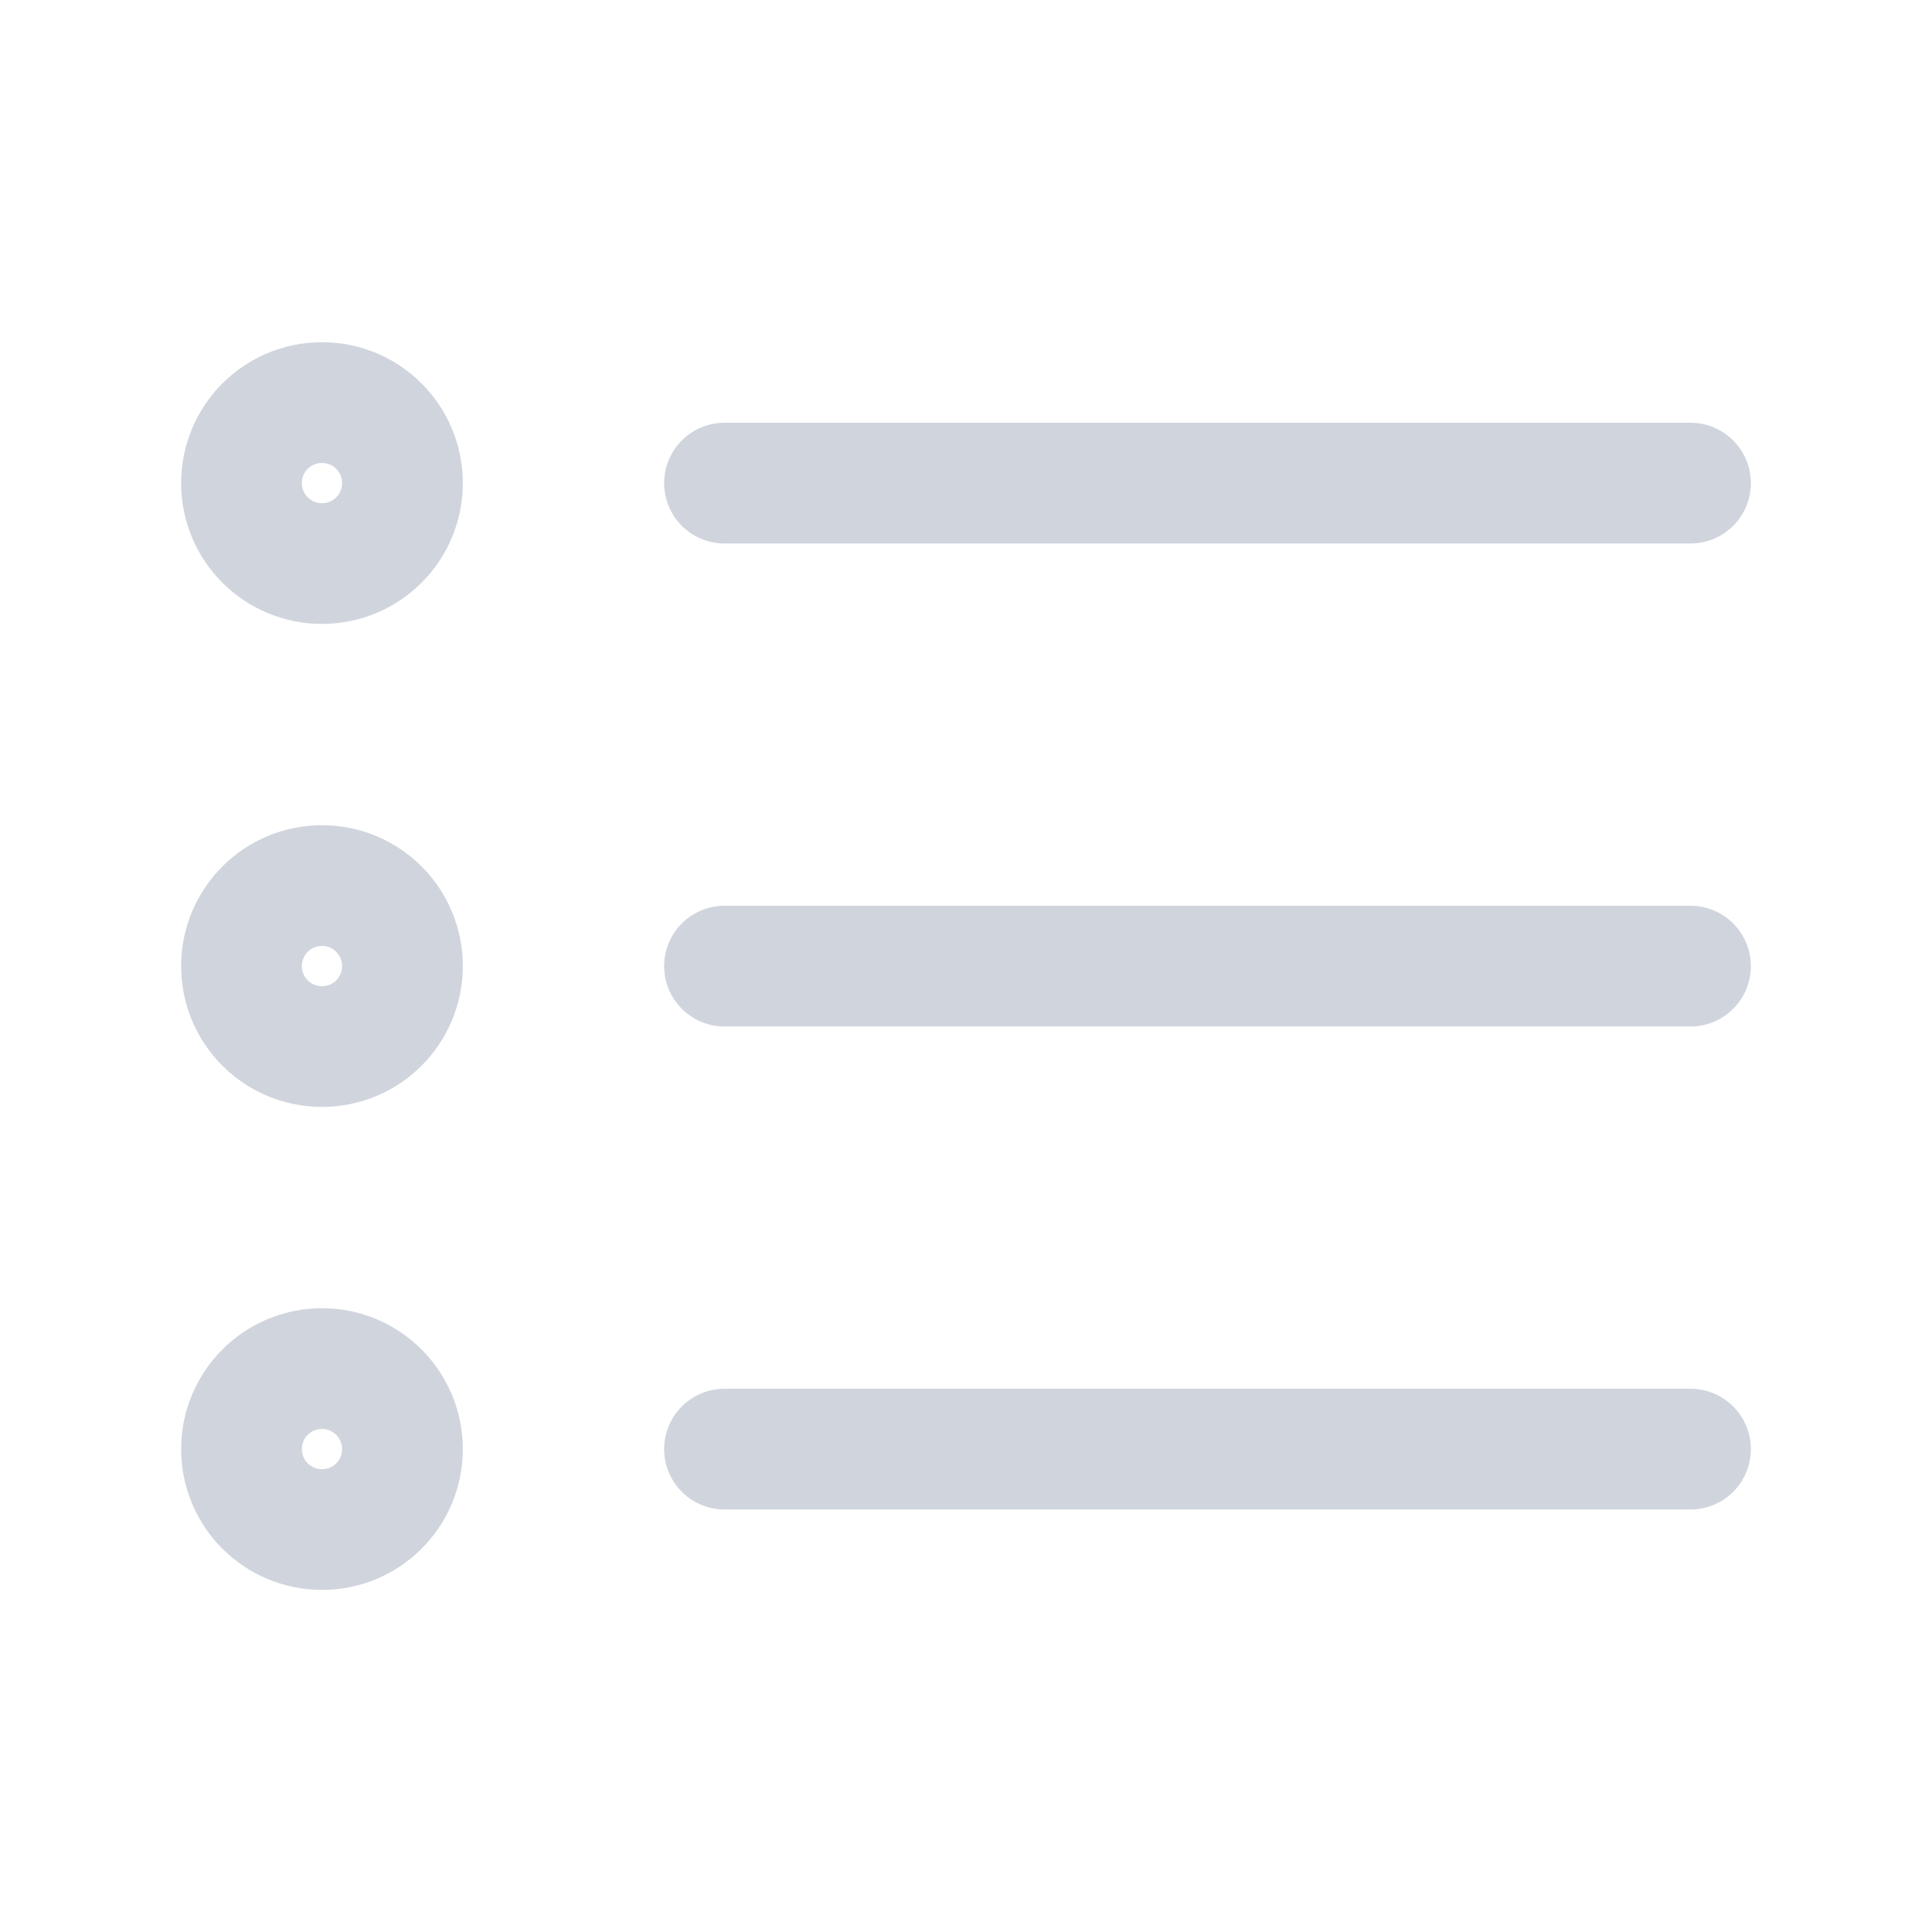 <svg width="16" height="16" viewBox="0 0 16 16" fill="none" xmlns="http://www.w3.org/2000/svg">
<path d="M14 8.001L6 8.001M14 4.001L6 4.001M14 12.001L6 12.001M3.333 8.001C3.333 8.369 3.035 8.667 2.667 8.667C2.298 8.667 2 8.369 2 8.001C2 7.632 2.298 7.334 2.667 7.334C3.035 7.334 3.333 7.632 3.333 8.001ZM3.333 4.001C3.333 4.369 3.035 4.667 2.667 4.667C2.298 4.667 2 4.369 2 4.001C2 3.632 2.298 3.334 2.667 3.334C3.035 3.334 3.333 3.632 3.333 4.001ZM3.333 12.001C3.333 12.369 3.035 12.667 2.667 12.667C2.298 12.667 2 12.369 2 12.001C2 11.633 2.298 11.334 2.667 11.334C3.035 11.334 3.333 11.633 3.333 12.001Z" stroke="#D0D5DD" stroke-linecap="round" stroke-linejoin="round"/>
</svg>
